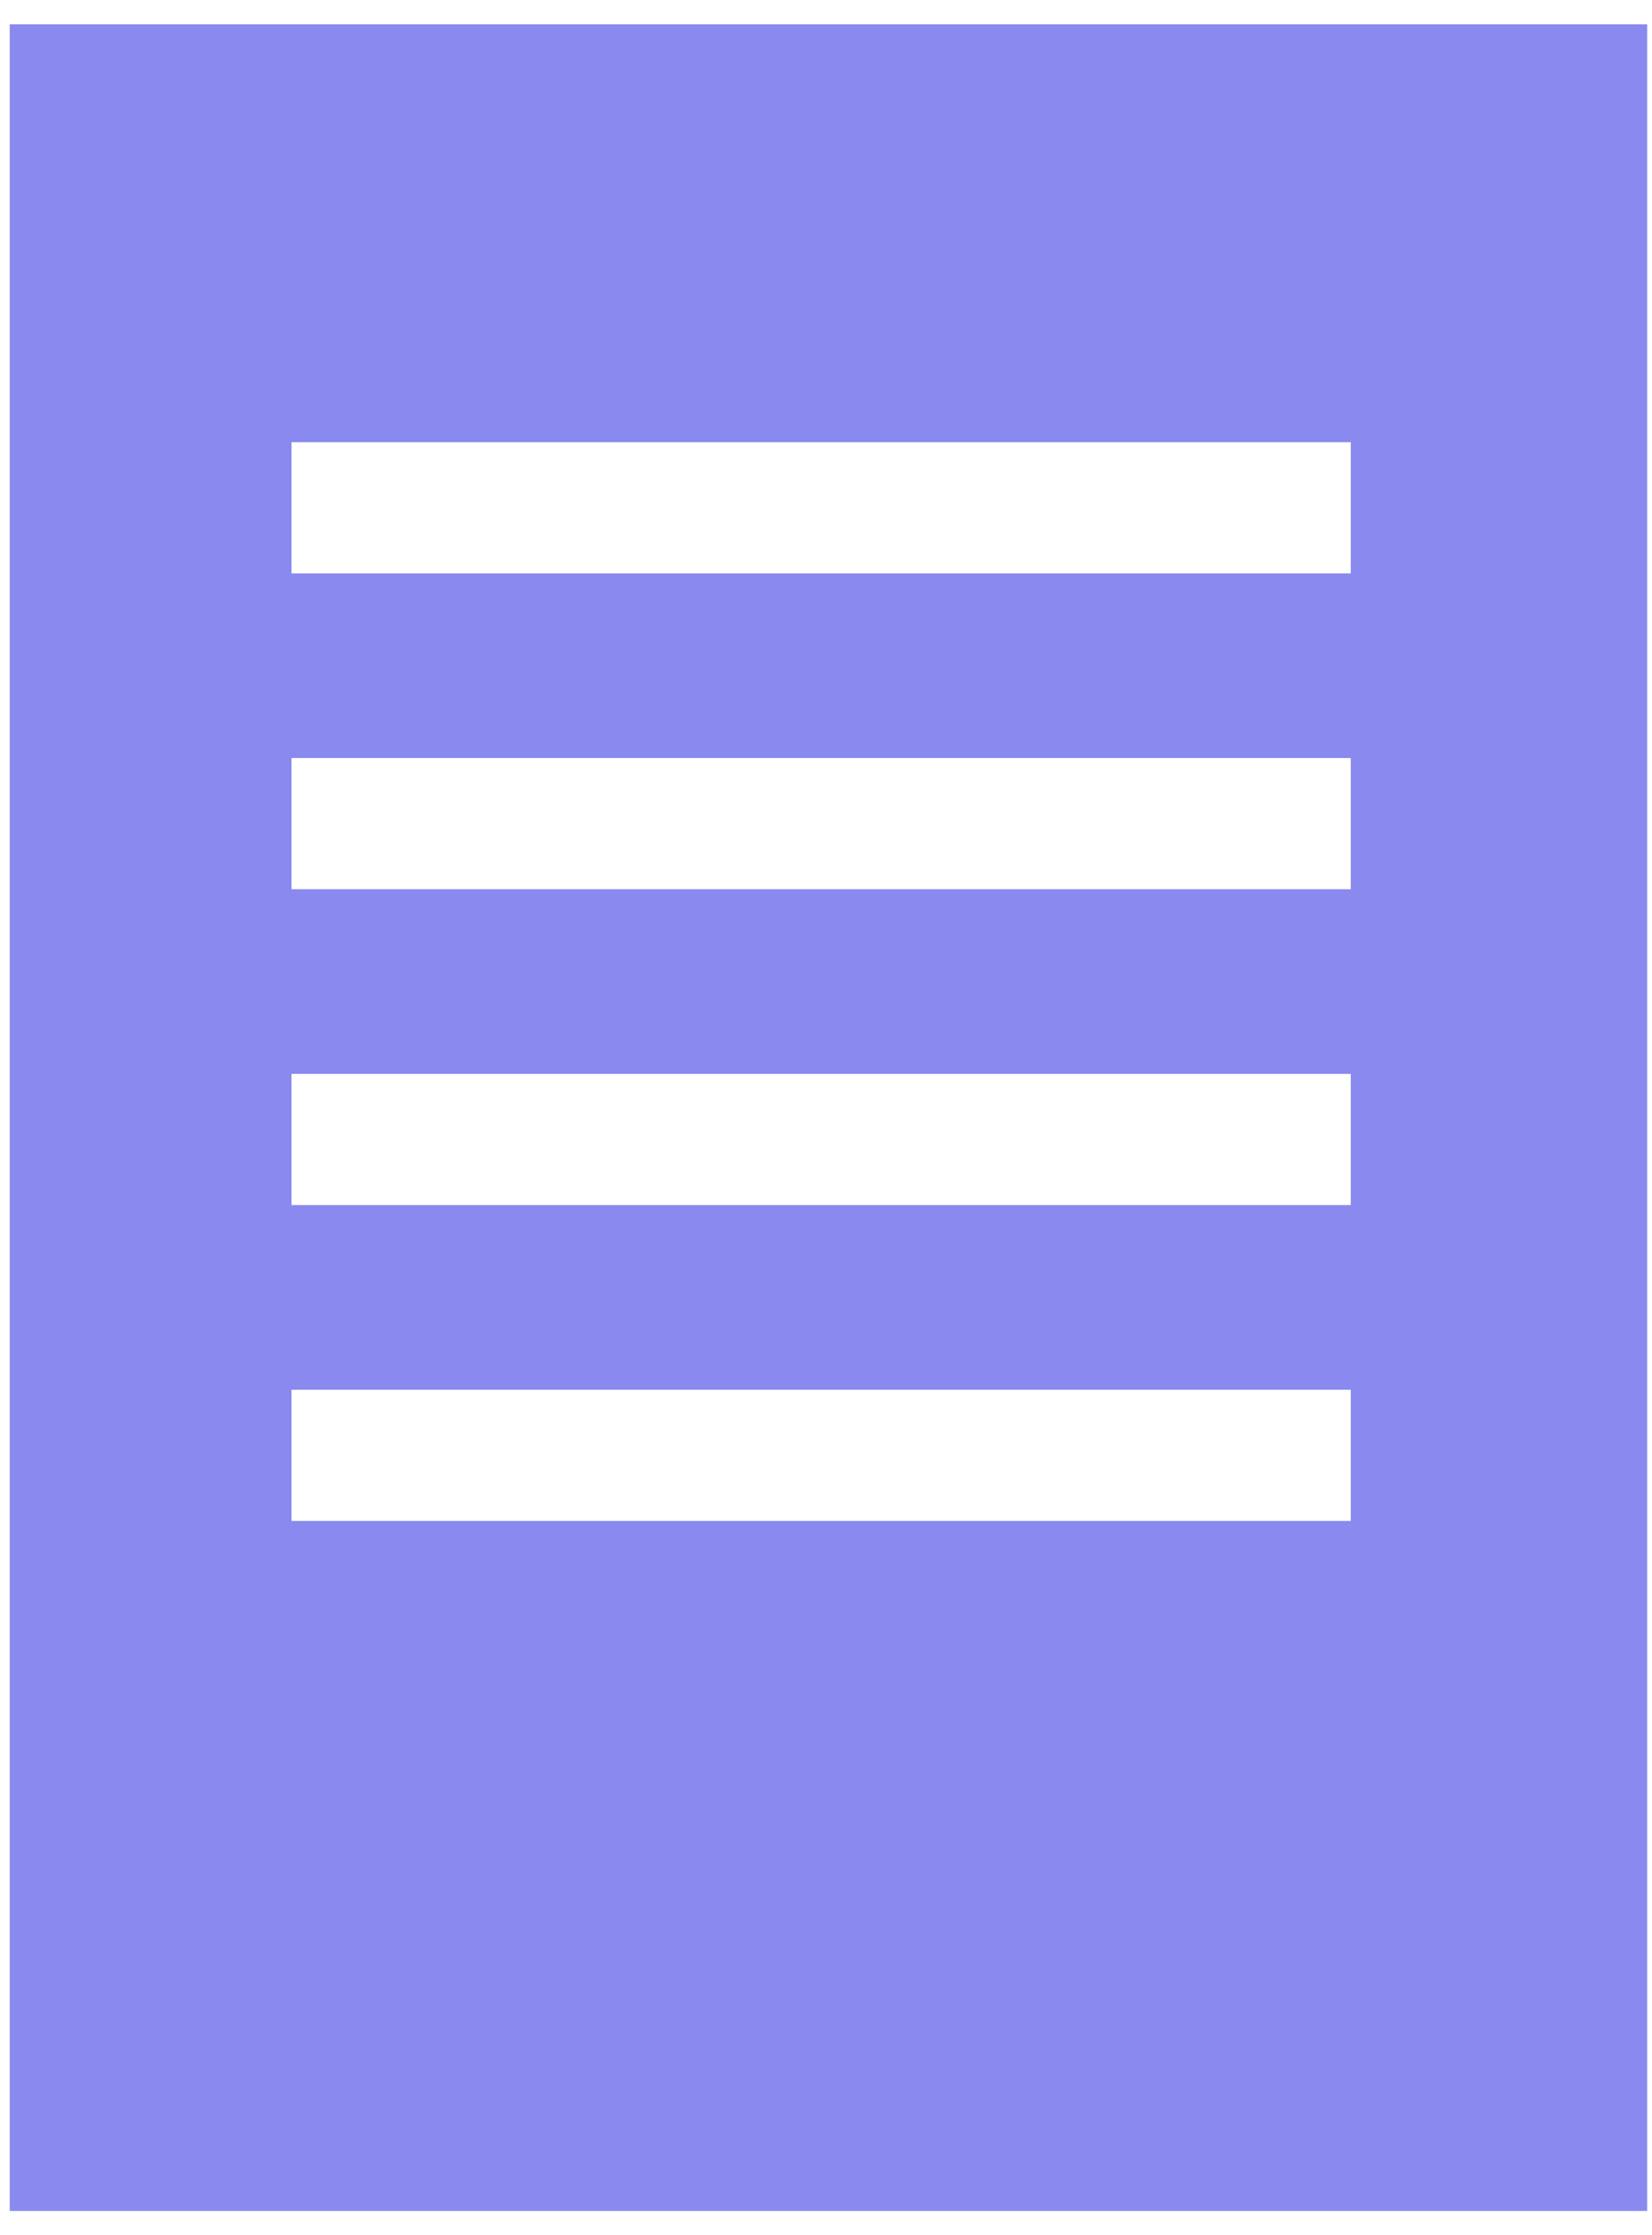
<svg xmlns="http://www.w3.org/2000/svg" version="1.1" xmlns:xlink="http://www.w3.org/1999/xlink" preserveAspectRatio="none" x="0px" y="0px" width="17px" height="23px" viewBox="0 0 17 23">
<defs>
<g id="Layer0_0_FILL">
<path fill="#8989EF" stroke="none" d="
M 306.75 1813.15
L 289.9 1813.15 289.9 1835.65 306.75 1835.65 306.75 1813.15
M 303.7 1817.45
L 303.7 1818.8 292.8 1818.8 292.8 1817.45 303.7 1817.45
M 292.8 1828.55
L 292.8 1827.2 303.7 1827.2 303.7 1828.55 292.8 1828.55
M 292.8 1825.3
L 292.8 1823.95 303.7 1823.95 303.7 1825.3 292.8 1825.3
M 292.8 1822.05
L 292.8 1820.7 303.7 1820.7 303.7 1822.05 292.8 1822.05 Z"/>
</g>
</defs>

<g transform="matrix( 1, 0, 0, 1, -289.8,-1812.9) ">
<use xlink:href="#Layer0_0_FILL"/>
</g>
</svg>
